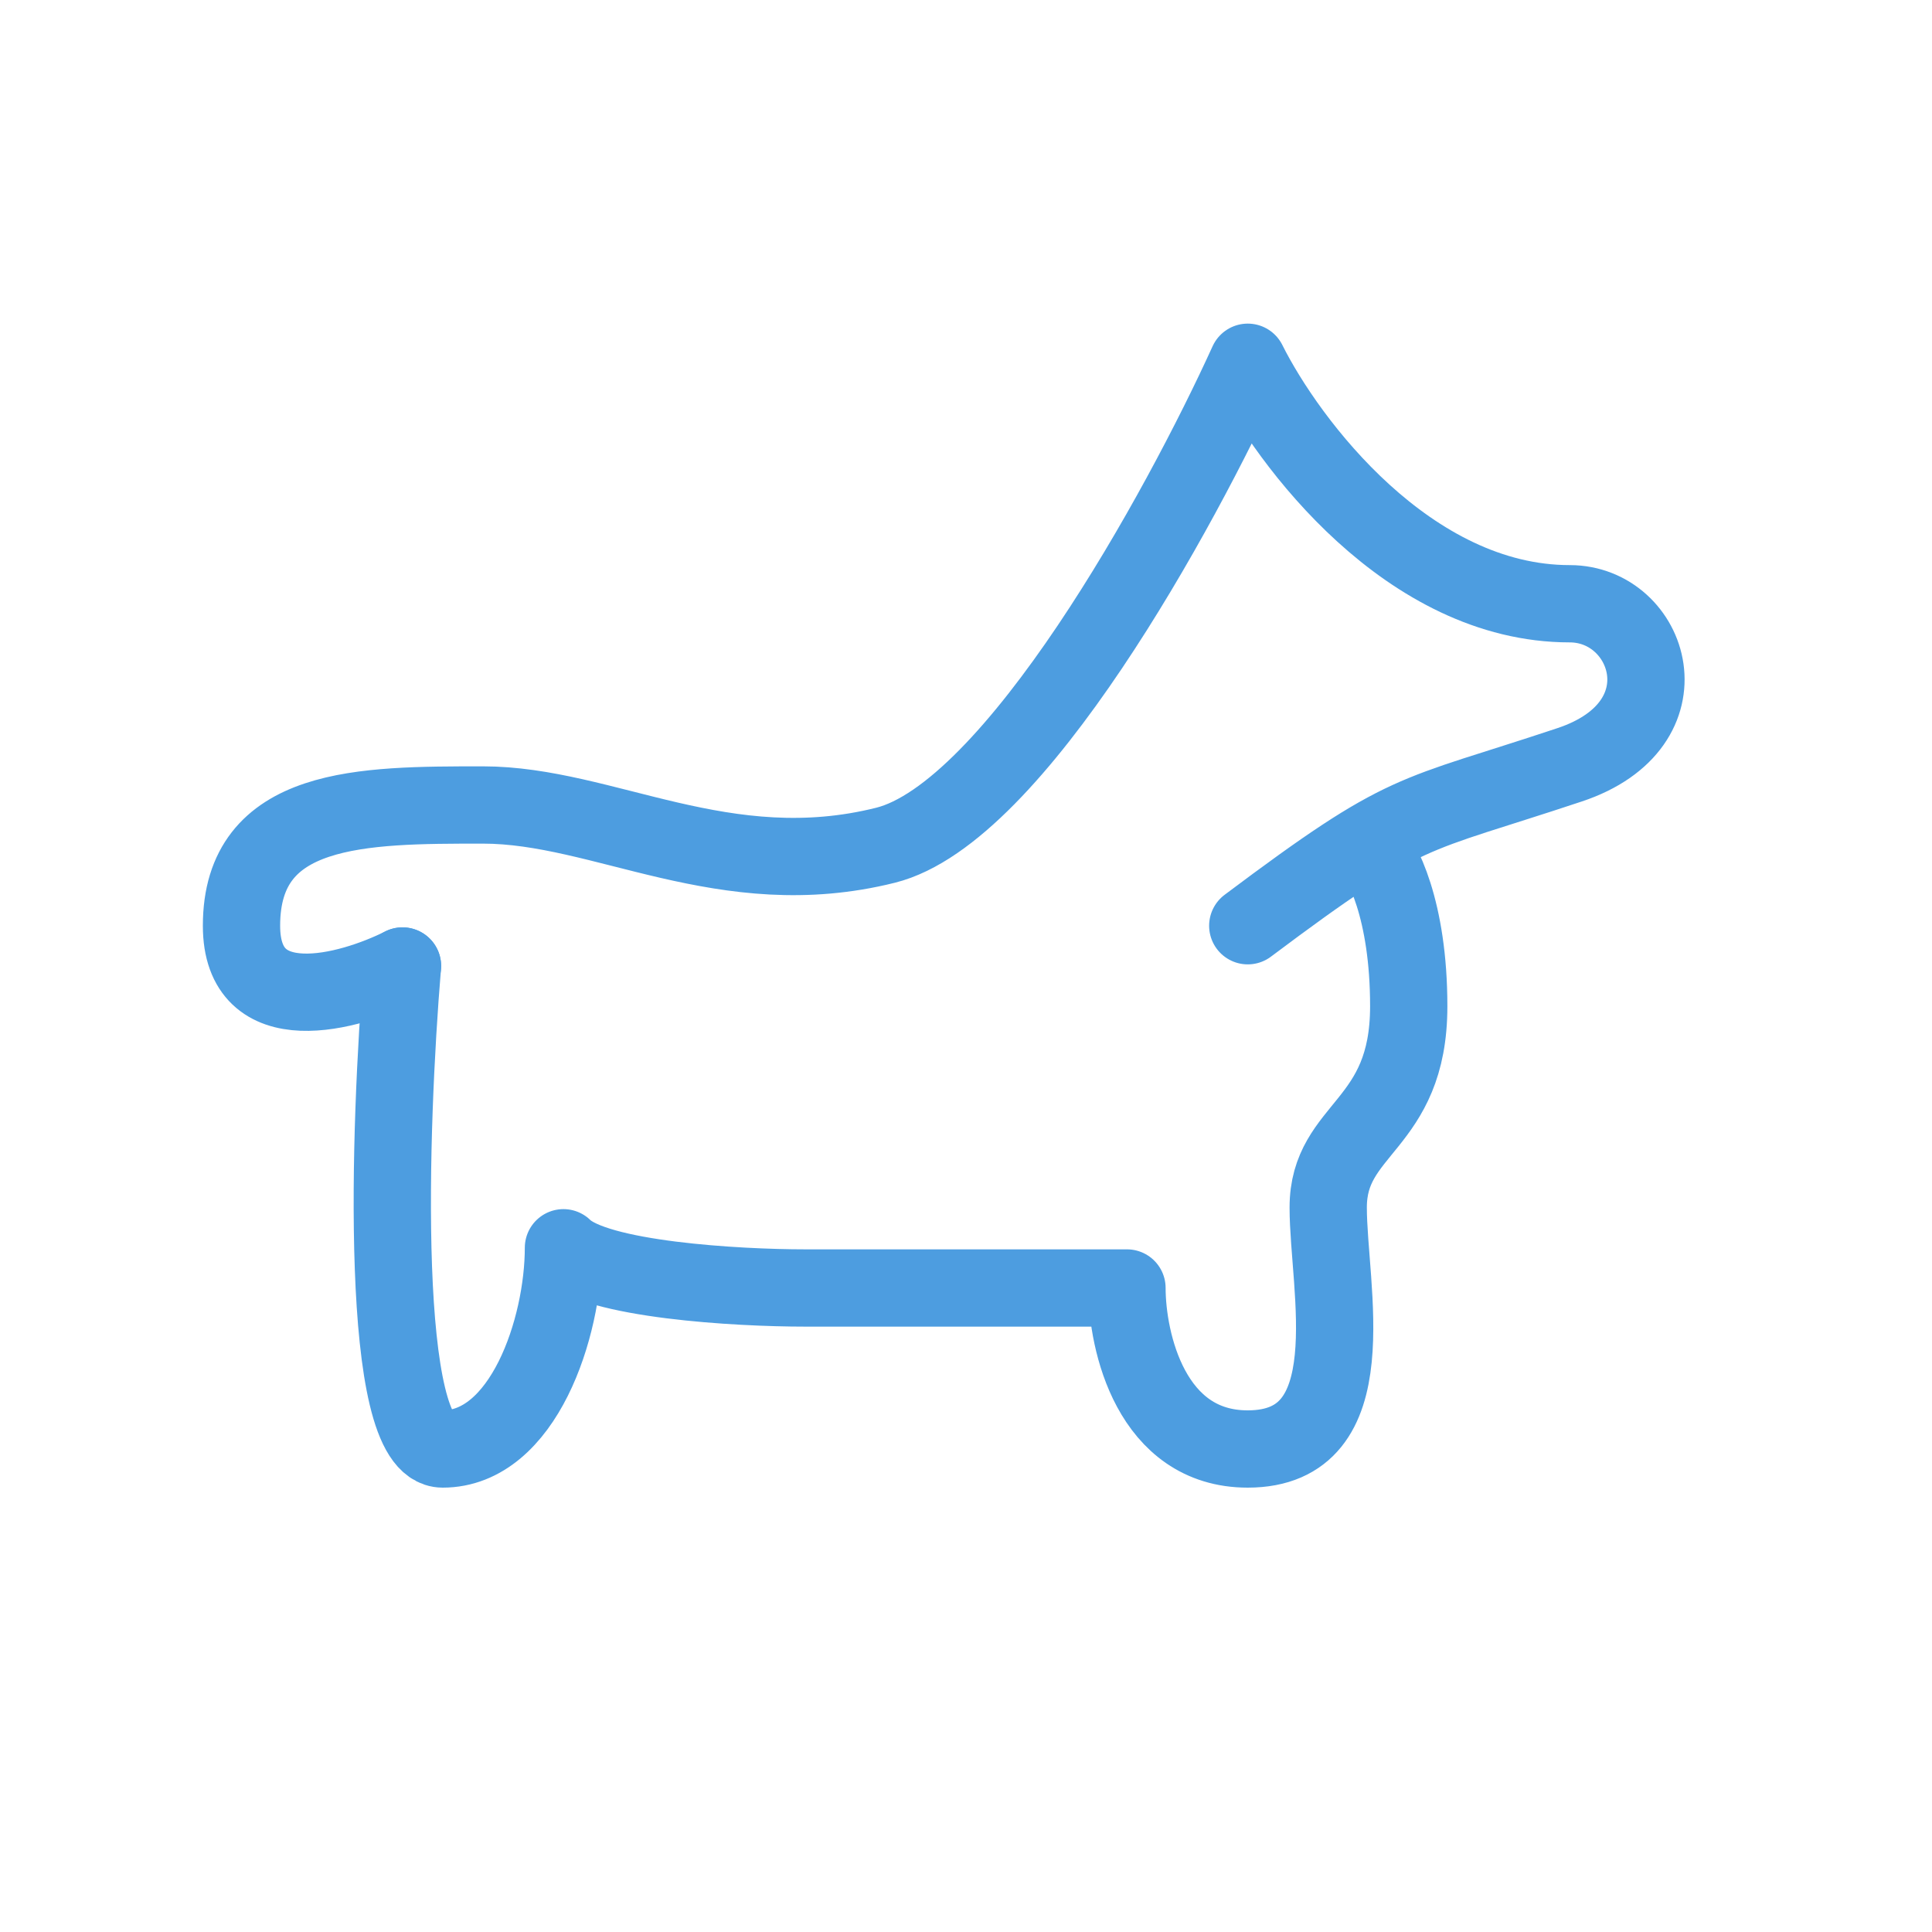 <svg width="50" height="50" viewBox="0 0 50 50" fill="none" xmlns="http://www.w3.org/2000/svg">
<path d="M10.416 25C10.069 29.167 9.791 37.5 11.457 37.5C13.541 37.5 14.582 34.375 14.582 32.292C15.416 33.125 19.096 33.333 20.832 33.333C21.666 33.333 26.735 33.333 29.166 33.333C29.166 34.722 29.791 37.5 32.291 37.5C35.416 37.5 34.374 33.333 34.374 31.25C34.374 29.167 36.458 29.167 36.458 26.042C36.458 23.542 35.763 22.222 35.416 21.875" stroke="#4D9DE0" stroke-width="2" stroke-linecap="round" stroke-linejoin="round"/>
<path d="M10.417 25C9.028 25.694 6.25 26.458 6.25 23.958C6.25 20.833 9.375 20.833 12.5 20.833C15.625 20.833 18.75 22.917 22.917 21.875C26.25 21.042 30.556 13.194 32.292 9.375C33.333 11.458 36.458 15.625 40.625 15.625C42.708 15.625 43.75 18.75 40.625 19.792C36.458 21.181 36.458 20.833 32.292 23.958" stroke="#4D9DE0" stroke-width="2" stroke-linecap="round" stroke-linejoin="round"/>
</svg>
